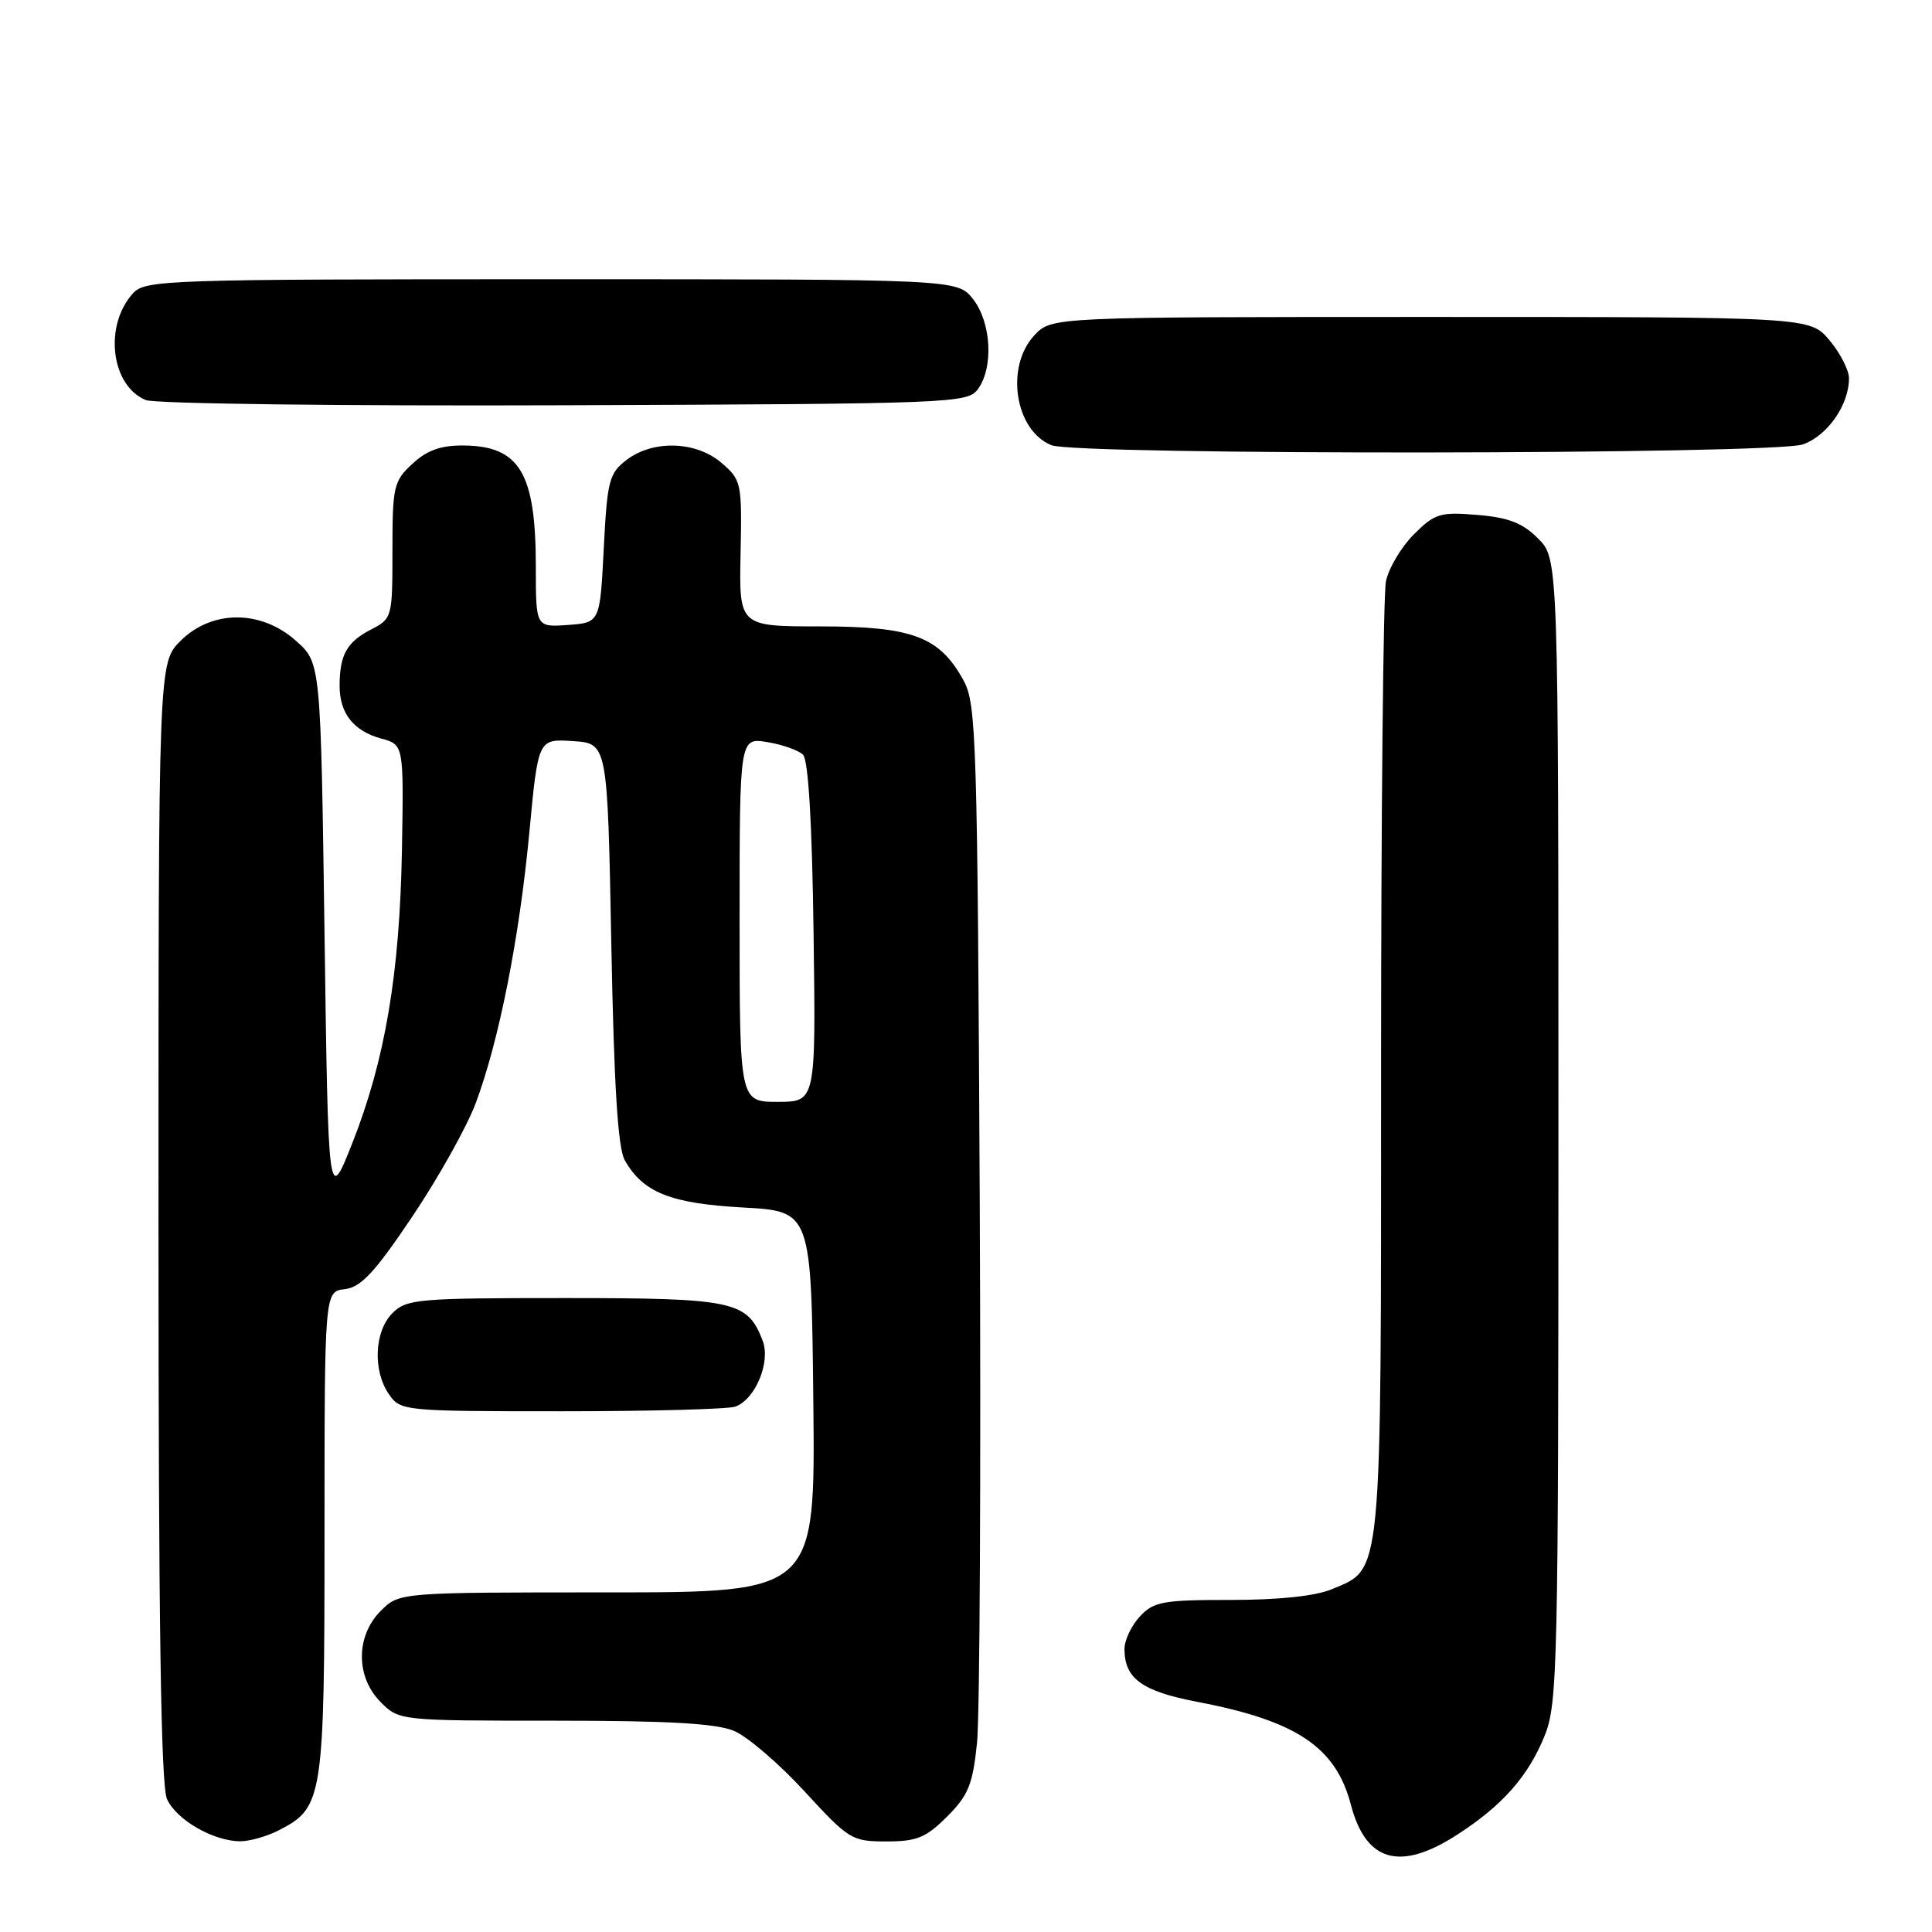 <?xml version="1.0" encoding="UTF-8" standalone="no"?>
<!DOCTYPE svg PUBLIC "-//W3C//DTD SVG 1.1//EN" "http://www.w3.org/Graphics/SVG/1.1/DTD/svg11.dtd" >
<svg xmlns="http://www.w3.org/2000/svg" xmlns:xlink="http://www.w3.org/1999/xlink" version="1.1" viewBox="0 0 256 256">
 <g >
 <path fill="currentColor"
d=" M 193.05 243.13 C 199.05 239.27 202.49 235.39 204.67 230.00 C 206.39 225.78 206.50 220.80 206.50 149.77 C 206.50 74.05 206.50 74.05 203.81 71.36 C 201.75 69.29 199.89 68.57 195.75 68.23 C 190.81 67.82 190.12 68.03 187.32 70.83 C 185.65 72.51 183.99 75.31 183.64 77.06 C 183.29 78.82 183.00 107.89 183.00 141.67 C 183.00 209.84 183.20 207.77 176.47 210.58 C 174.30 211.49 169.45 212.00 163.07 212.00 C 154.08 212.00 152.87 212.22 151.04 214.19 C 149.92 215.39 149.00 217.33 149.00 218.50 C 149.00 222.42 151.32 224.10 158.63 225.50 C 171.80 228.01 177.00 231.49 179.00 239.14 C 180.98 246.71 185.51 248.00 193.05 243.13 Z  M 37.03 242.48 C 42.81 239.50 43.00 238.23 43.00 203.12 C 43.00 171.13 43.00 171.13 45.69 170.82 C 47.84 170.56 49.66 168.61 54.64 161.19 C 58.09 156.06 61.86 149.31 63.03 146.19 C 66.12 137.94 68.83 124.27 70.15 110.20 C 71.31 97.90 71.31 97.90 75.91 98.20 C 80.50 98.50 80.50 98.50 81.00 125.00 C 81.36 143.95 81.87 152.14 82.79 153.75 C 85.22 158.02 88.86 159.47 98.45 160.00 C 107.50 160.50 107.50 160.50 107.77 185.75 C 108.03 211.00 108.03 211.00 80.47 211.00 C 52.91 211.00 52.91 211.00 50.45 213.45 C 47.12 216.79 47.12 222.21 50.45 225.55 C 52.90 227.99 52.97 228.00 73.49 228.00 C 88.59 228.00 94.92 228.36 97.28 229.36 C 99.05 230.11 103.25 233.71 106.60 237.36 C 112.48 243.76 112.87 244.00 117.45 244.00 C 121.49 244.00 122.69 243.51 125.50 240.70 C 128.32 237.88 128.89 236.46 129.46 230.95 C 129.83 227.40 129.99 195.03 129.82 159.00 C 129.52 98.18 129.37 93.26 127.70 90.21 C 124.51 84.36 120.95 83.01 108.71 83.00 C 97.93 83.00 97.93 83.00 98.13 73.34 C 98.32 63.96 98.25 63.61 95.61 61.34 C 92.23 58.43 86.52 58.26 83.00 60.96 C 80.71 62.72 80.46 63.70 80.00 72.69 C 79.50 82.50 79.50 82.50 75.25 82.81 C 71.00 83.11 71.00 83.11 71.00 75.12 C 71.00 62.66 68.87 59.09 61.40 59.03 C 58.40 59.01 56.58 59.66 54.65 61.45 C 52.16 63.75 52.00 64.45 52.00 72.93 C 52.00 81.86 51.97 81.96 49.12 83.44 C 45.95 85.08 45.00 86.79 45.00 90.89 C 45.00 94.52 46.85 96.86 50.50 97.86 C 53.50 98.67 53.50 98.67 53.26 112.59 C 52.97 129.02 51.03 140.46 46.68 151.48 C 43.50 159.50 43.50 159.50 43.00 123.67 C 42.50 87.83 42.50 87.83 39.23 84.92 C 34.59 80.77 28.07 80.78 23.92 84.92 C 21.00 87.85 21.00 87.85 21.00 161.88 C 21.00 214.89 21.32 236.61 22.13 238.39 C 23.38 241.14 28.23 243.94 31.80 243.98 C 33.06 243.99 35.42 243.32 37.03 242.48 Z  M 97.46 186.38 C 100.12 185.36 102.13 180.48 101.06 177.66 C 99.05 172.38 97.30 172.00 74.78 172.00 C 55.33 172.00 53.87 172.13 52.00 174.00 C 49.59 176.41 49.37 181.66 51.56 184.78 C 53.08 186.96 53.53 187.00 74.47 187.00 C 86.22 187.00 96.56 186.72 97.46 186.38 Z  M 238.88 58.89 C 242.14 57.75 245.00 53.66 245.00 50.13 C 245.00 49.04 243.83 46.77 242.41 45.08 C 239.82 42.00 239.82 42.00 189.59 42.00 C 139.35 42.00 139.35 42.00 137.07 44.42 C 133.17 48.58 134.47 57.04 139.32 58.99 C 142.65 60.34 235.01 60.24 238.88 58.89 Z  M 129.58 51.56 C 131.68 48.69 131.35 42.71 128.93 39.63 C 126.85 37.00 126.85 37.00 73.08 37.00 C 21.77 37.00 19.23 37.09 17.61 38.88 C 13.74 43.15 14.70 51.12 19.32 53.01 C 20.53 53.50 45.28 53.81 74.83 53.70 C 126.35 53.51 128.21 53.43 129.58 51.56 Z  M 98.00 121.87 C 98.00 97.74 98.00 97.74 101.66 98.33 C 103.68 98.66 105.82 99.42 106.41 100.01 C 107.11 100.71 107.61 109.12 107.80 123.55 C 108.11 146.00 108.11 146.00 103.05 146.00 C 98.00 146.00 98.00 146.00 98.00 121.87 Z "/>
</g>
</svg>